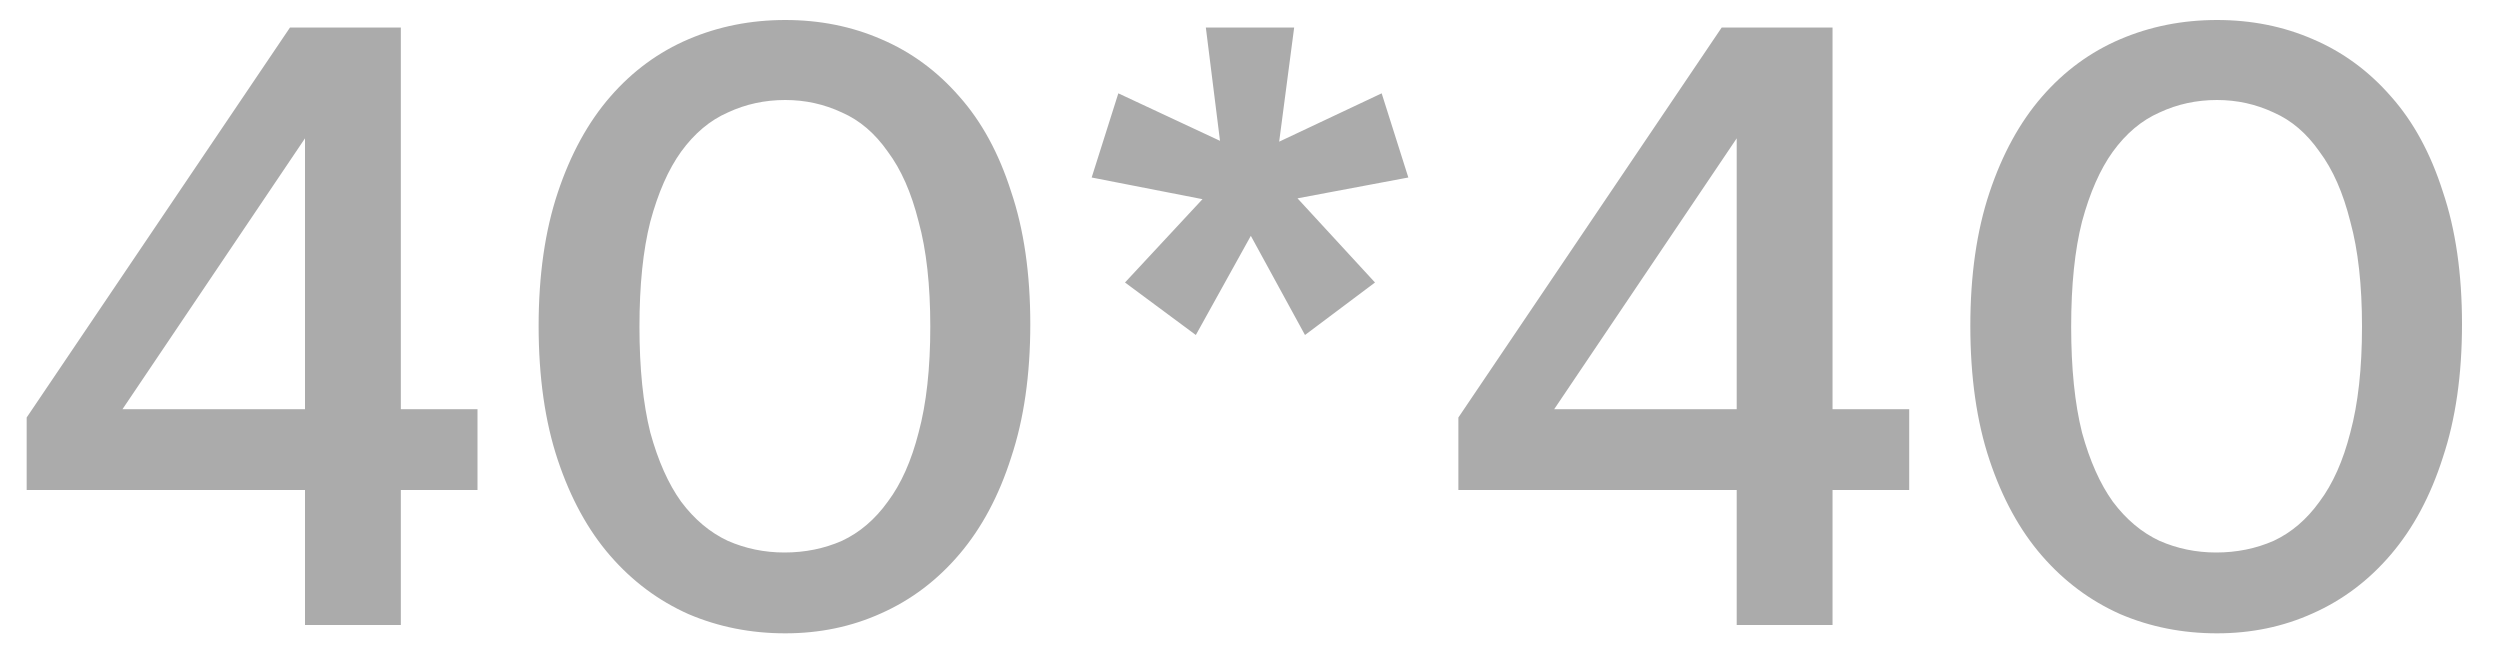 <svg width="60" height="16" viewBox="0 0 60 16" fill="none" xmlns="http://www.w3.org/2000/svg">
<path d="M9.62 11.76V15H7.32V11.76H0.64V10.02L6.96 0.66H9.62V9.82H11.46V11.76H9.62ZM7.32 9.82V3.32L2.94 9.82H7.32ZM18.847 15.2C18.02 15.2 17.247 15.047 16.527 14.74C15.807 14.42 15.18 13.953 14.647 13.34C14.114 12.727 13.694 11.96 13.387 11.04C13.08 10.12 12.927 9.047 12.927 7.82C12.927 6.607 13.08 5.54 13.387 4.62C13.694 3.7 14.114 2.933 14.647 2.32C15.18 1.707 15.807 1.247 16.527 0.94C17.247 0.633 18.02 0.48 18.847 0.48C19.674 0.48 20.44 0.633 21.147 0.94C21.867 1.247 22.494 1.707 23.027 2.32C23.56 2.92 23.974 3.68 24.267 4.6C24.574 5.507 24.727 6.567 24.727 7.78C24.727 8.993 24.574 10.06 24.267 10.98C23.974 11.9 23.56 12.673 23.027 13.3C22.494 13.927 21.867 14.4 21.147 14.72C20.44 15.04 19.674 15.2 18.847 15.2ZM18.827 13.26C19.32 13.26 19.78 13.167 20.207 12.98C20.634 12.78 21 12.467 21.307 12.04C21.627 11.613 21.874 11.06 22.047 10.38C22.234 9.687 22.327 8.84 22.327 7.84C22.327 6.84 22.234 6 22.047 5.32C21.874 4.627 21.627 4.067 21.307 3.64C21 3.2 20.634 2.887 20.207 2.7C19.78 2.5 19.327 2.4 18.847 2.4C18.354 2.4 17.894 2.5 17.467 2.7C17.04 2.887 16.667 3.2 16.347 3.64C16.04 4.067 15.794 4.627 15.607 5.32C15.434 6 15.347 6.84 15.347 7.84C15.347 8.84 15.434 9.687 15.607 10.38C15.794 11.06 16.04 11.613 16.347 12.04C16.667 12.467 17.04 12.78 17.467 12.98C17.894 13.167 18.347 13.26 18.827 13.26ZM31.32 8.04L30.02 5.66L28.7 8.04L27 6.78L28.86 4.78L26.2 4.26L26.84 2.24L29.28 3.38L28.94 0.66H31.06L30.7 3.4L33.16 2.24L33.8 4.26L31.14 4.76L33 6.78L31.32 8.04ZM43.981 11.76V15H41.681V11.76H35.001V10.02L41.321 0.66H43.981V9.82H45.821V11.76H43.981ZM41.681 9.82V3.32L37.301 9.82H41.681ZM53.208 15.2C52.381 15.2 51.608 15.047 50.888 14.74C50.168 14.42 49.541 13.953 49.008 13.34C48.475 12.727 48.055 11.96 47.748 11.04C47.441 10.12 47.288 9.047 47.288 7.82C47.288 6.607 47.441 5.54 47.748 4.62C48.055 3.7 48.475 2.933 49.008 2.32C49.541 1.707 50.168 1.247 50.888 0.94C51.608 0.633 52.381 0.48 53.208 0.48C54.035 0.48 54.801 0.633 55.508 0.94C56.228 1.247 56.855 1.707 57.388 2.32C57.921 2.92 58.335 3.68 58.628 4.6C58.935 5.507 59.088 6.567 59.088 7.78C59.088 8.993 58.935 10.06 58.628 10.98C58.335 11.9 57.921 12.673 57.388 13.3C56.855 13.927 56.228 14.4 55.508 14.72C54.801 15.04 54.035 15.2 53.208 15.2ZM53.188 13.26C53.681 13.26 54.141 13.167 54.568 12.98C54.995 12.78 55.361 12.467 55.668 12.04C55.988 11.613 56.235 11.06 56.408 10.38C56.595 9.687 56.688 8.84 56.688 7.84C56.688 6.84 56.595 6 56.408 5.32C56.235 4.627 55.988 4.067 55.668 3.64C55.361 3.2 54.995 2.887 54.568 2.7C54.141 2.5 53.688 2.4 53.208 2.4C52.715 2.4 52.255 2.5 51.828 2.7C51.401 2.887 51.028 3.2 50.708 3.64C50.401 4.067 50.155 4.627 49.968 5.32C49.795 6 49.708 6.84 49.708 7.84C49.708 8.84 49.795 9.687 49.968 10.38C50.155 11.06 50.401 11.613 50.708 12.04C51.028 12.467 51.401 12.78 51.828 12.98C52.255 13.167 52.708 13.26 53.188 13.26Z" fill="#ABABAB"/>
</svg>
